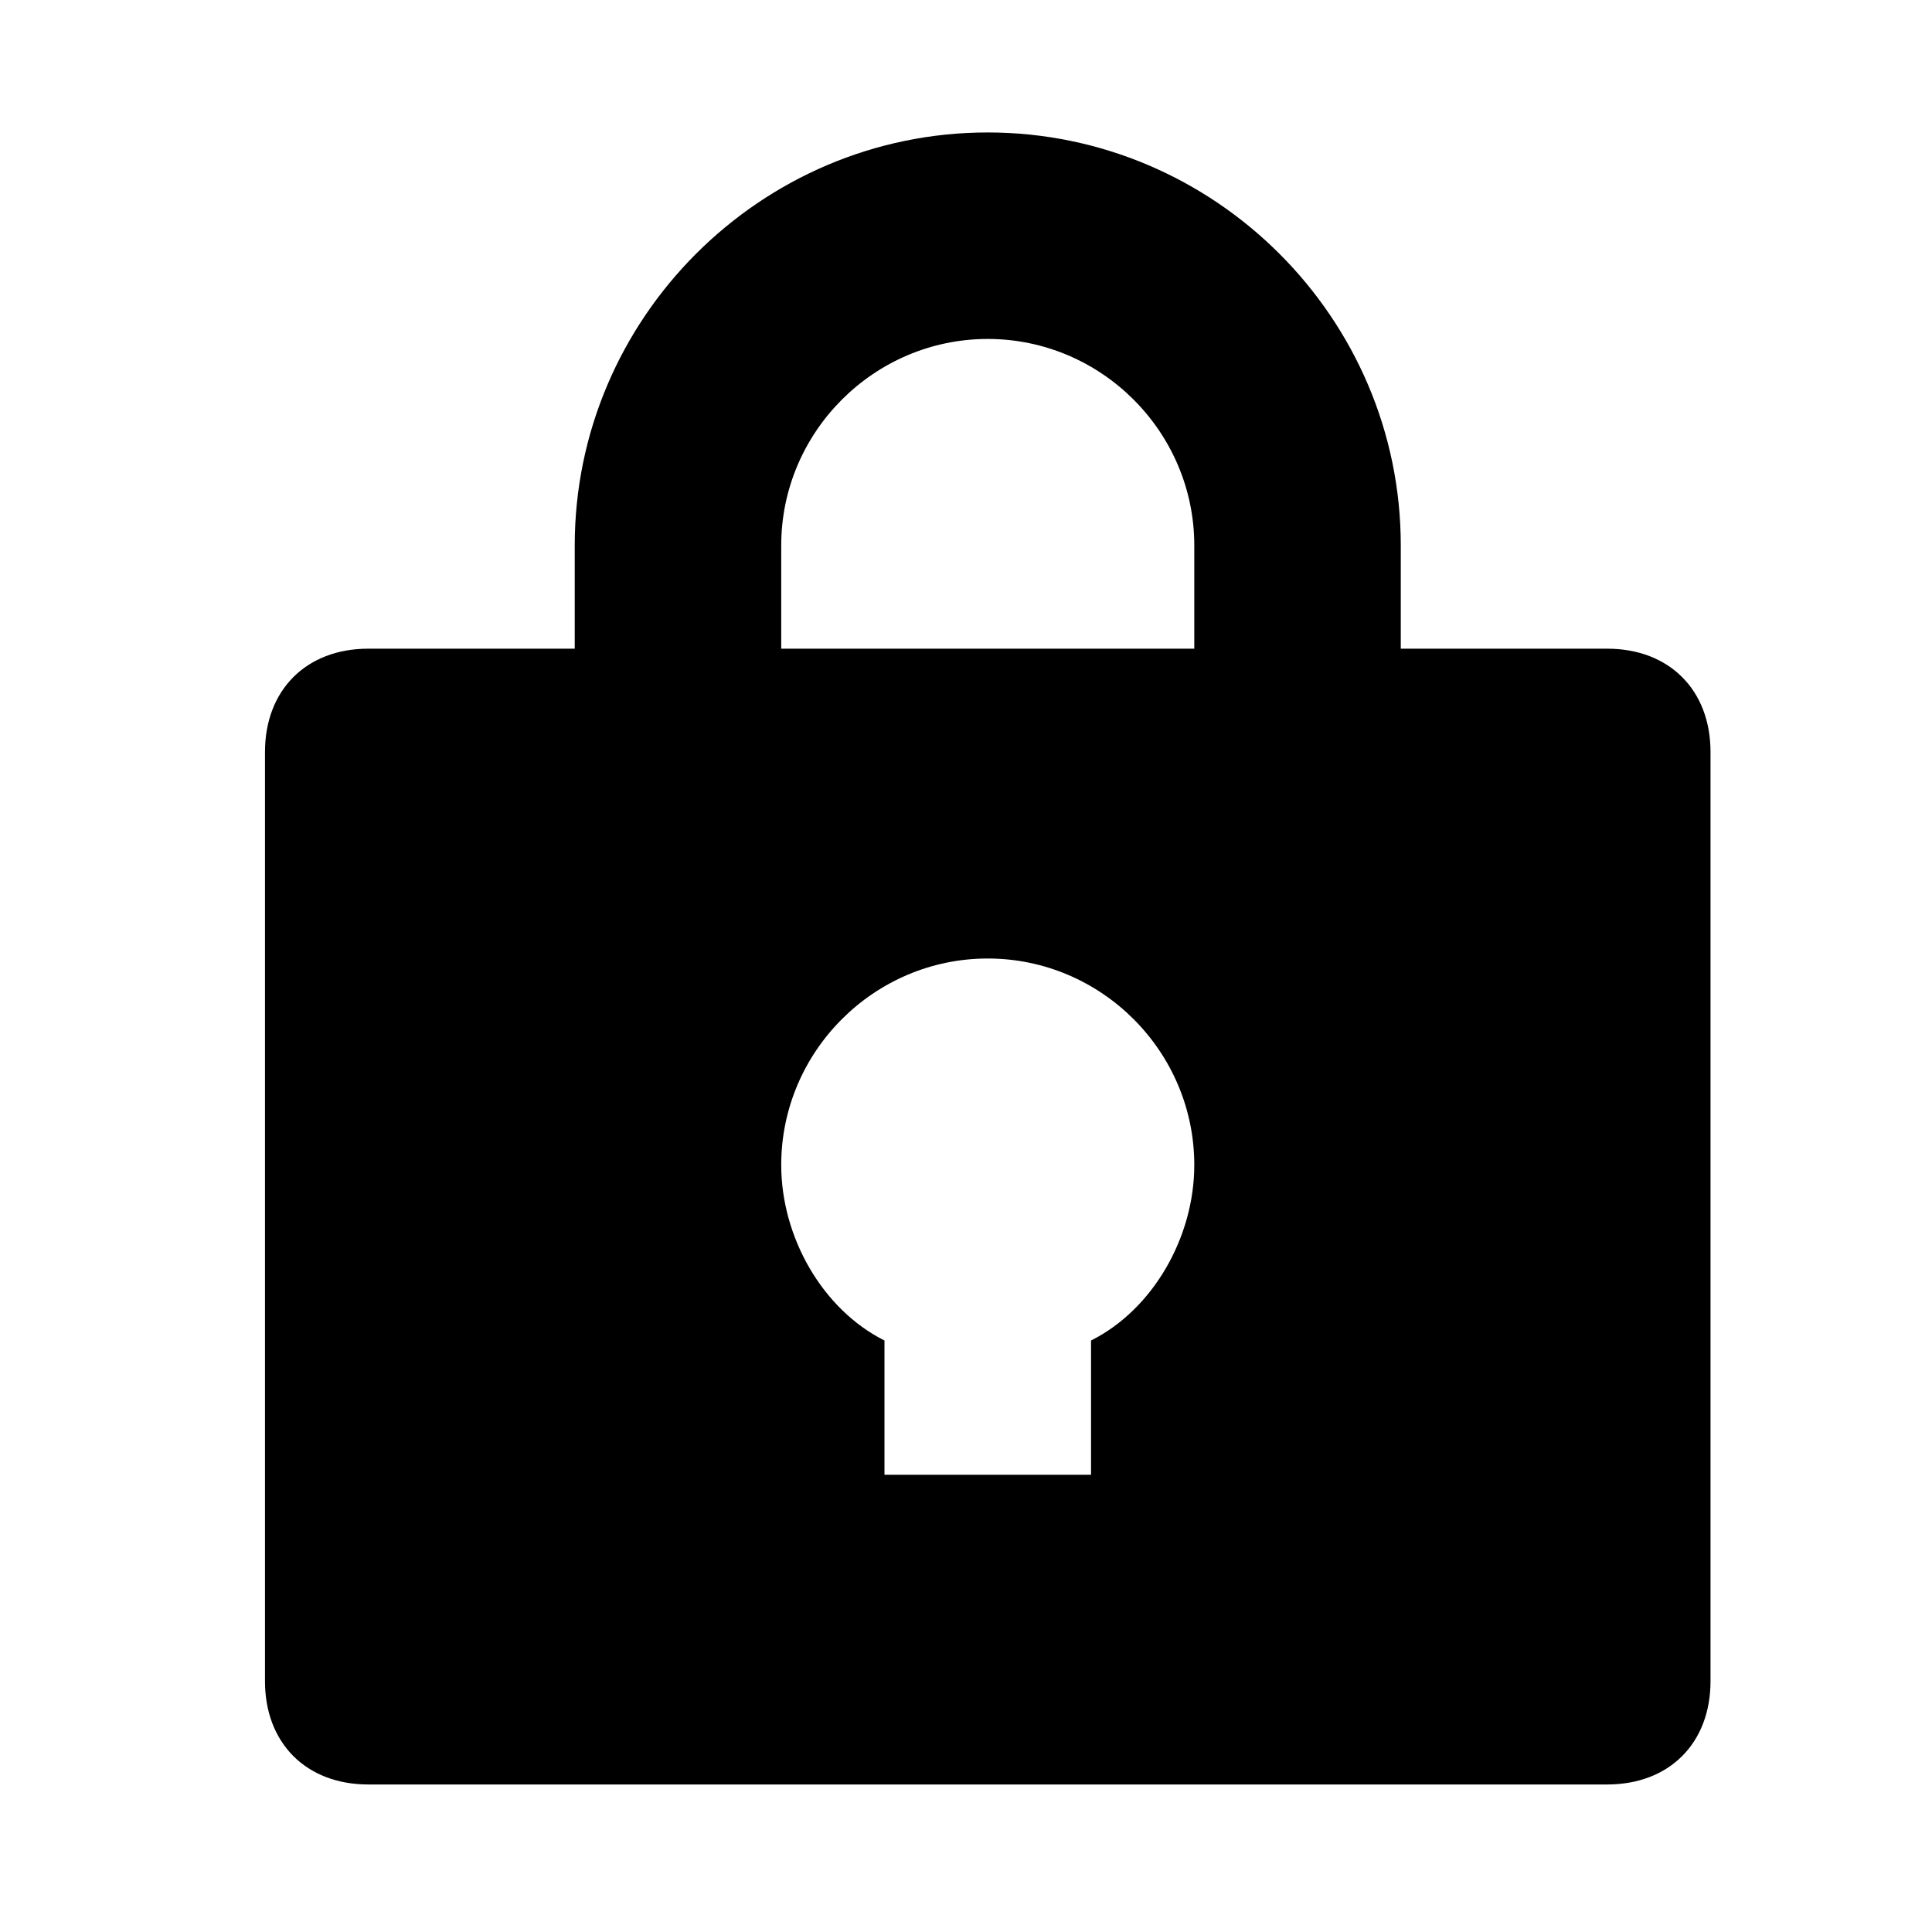 <?xml version="1.0" encoding="UTF-8"?>
<svg width="25px" height="25px" viewBox="0 0 25 25" version="1.1" xmlns="http://www.w3.org/2000/svg" xmlns:xlink="http://www.w3.org/1999/xlink">
    <!-- Generator: Sketch 52.2 (67145) - http://www.bohemiancoding.com/sketch -->
    <title>padlockBold</title>
    <desc>Created with Sketch.</desc>
    <g id="padlockBold" stroke="none" stroke-width="1" fill="none" fill-rule="evenodd" transform="translate(0.429, 0.714)">
        <path d="M12.352,1 C9.413,1 7.008,3.405 7.008,6.344 L7.008,7.68 L4.336,7.68 C3.534,7.68 3,8.215 3,9.016 L3,21.041 C3,21.843 3.534,22.377 4.336,22.377 L20.369,22.377 C21.171,22.377 21.705,21.843 21.705,21.041 L21.705,9.016 C21.705,8.215 21.171,7.68 20.369,7.68 L17.697,7.68 L17.697,6.344 C17.697,3.405 15.292,1 12.352,1 Z M13.689,16.632 L13.689,18.369 L11.016,18.369 L11.016,16.632 C10.215,16.231 9.68,15.296 9.68,14.361 C9.68,12.891 10.883,11.689 12.352,11.689 C13.822,11.689 15.025,12.891 15.025,14.361 C15.025,15.296 14.49,16.231 13.689,16.632 Z M15.025,7.68 L9.68,7.68 L9.68,6.344 C9.68,4.875 10.883,3.672 12.352,3.672 C13.822,3.672 15.025,4.875 15.025,6.344 L15.025,7.68 Z" fill="#000000" fill-rule="nonzero"></path>
    </g>
</svg>